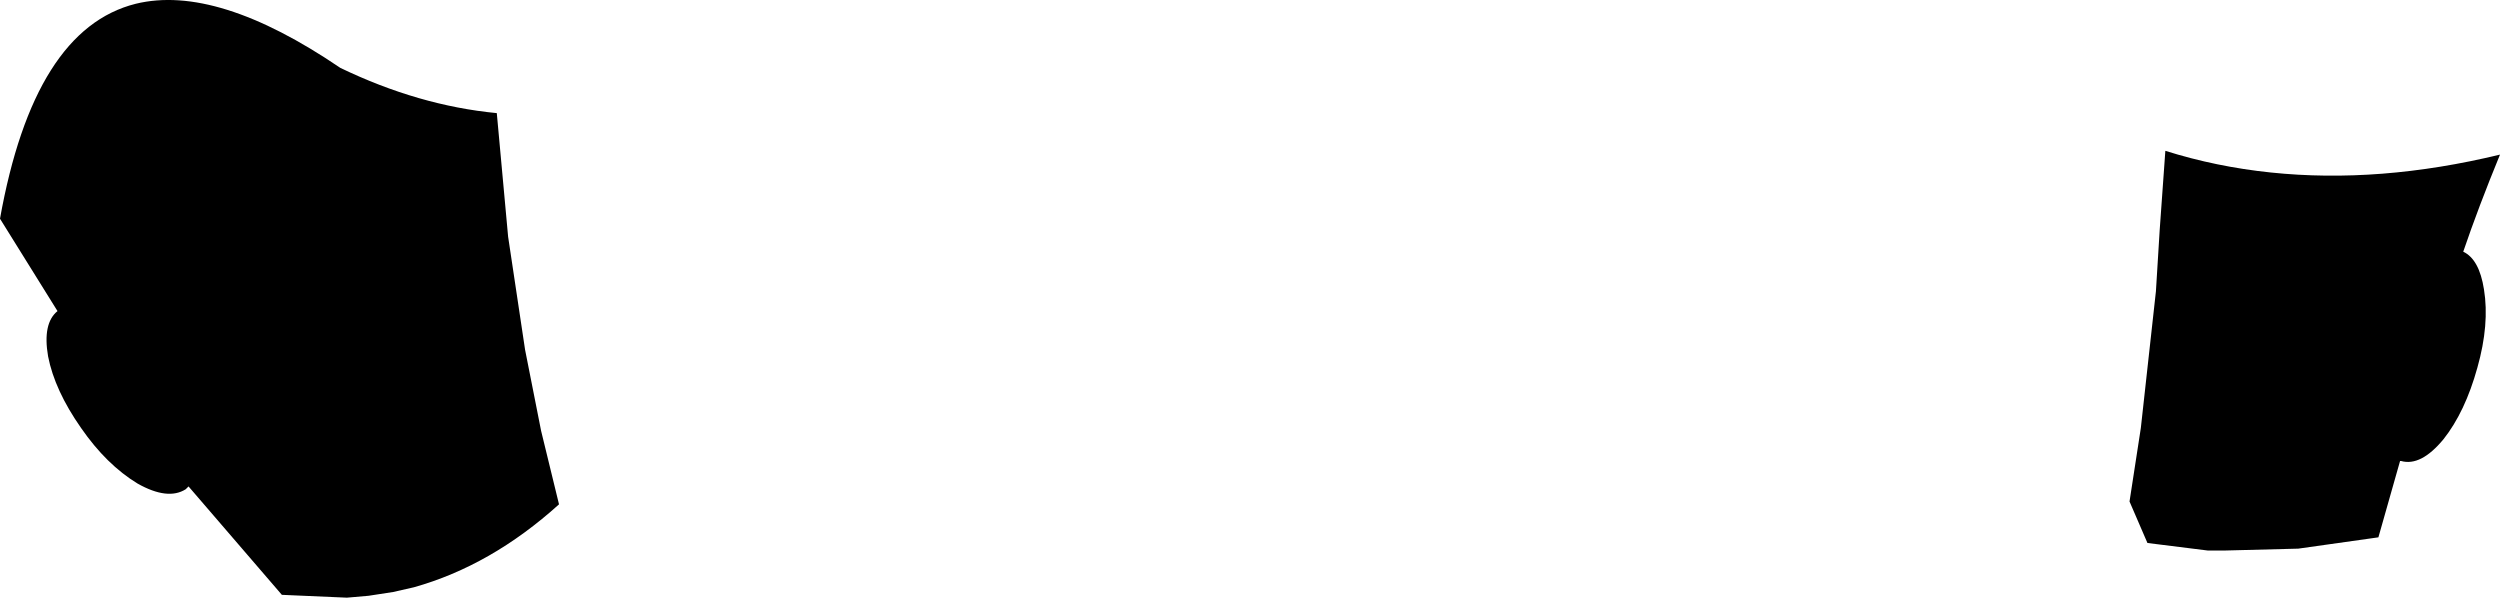 <?xml version="1.0" encoding="UTF-8" standalone="no"?>
<svg xmlns:xlink="http://www.w3.org/1999/xlink" height="31.7px" width="132.6px" xmlns="http://www.w3.org/2000/svg">
  <g transform="matrix(1.0, 0.0, 0.0, 1.0, -131.75, -245.25)">
    <path d="M158.1 251.25 L158.7 257.8 159.6 263.8 160.45 268.1 161.4 272.0 Q157.8 275.25 153.7 276.4 L152.6 276.65 151.3 276.85 150.15 276.95 146.7 276.8 141.75 271.05 141.6 271.2 Q140.65 271.8 139.05 270.9 137.4 269.9 136.05 267.95 134.65 265.95 134.3 264.15 134.0 262.4 134.8 261.75 L131.75 256.85 Q133.55 246.8 138.95 245.45 143.25 244.4 149.8 248.85 153.95 250.85 158.1 251.25 M252.2 254.4 Q257.95 255.0 264.35 253.45 263.2 256.25 262.4 258.6 263.25 259.0 263.5 260.6 263.8 262.45 263.15 264.75 262.5 267.1 261.35 268.55 260.15 270.0 259.1 269.7 L259.05 269.7 257.9 273.75 253.65 274.35 249.75 274.45 249.55 274.45 248.85 274.45 245.65 274.05 244.7 271.85 245.3 267.95 246.1 260.7 246.3 257.45 246.6 253.25 Q249.3 254.1 252.2 254.4" fill="#000000" fill-rule="evenodd" stroke="none"/>
  </g>
</svg>
